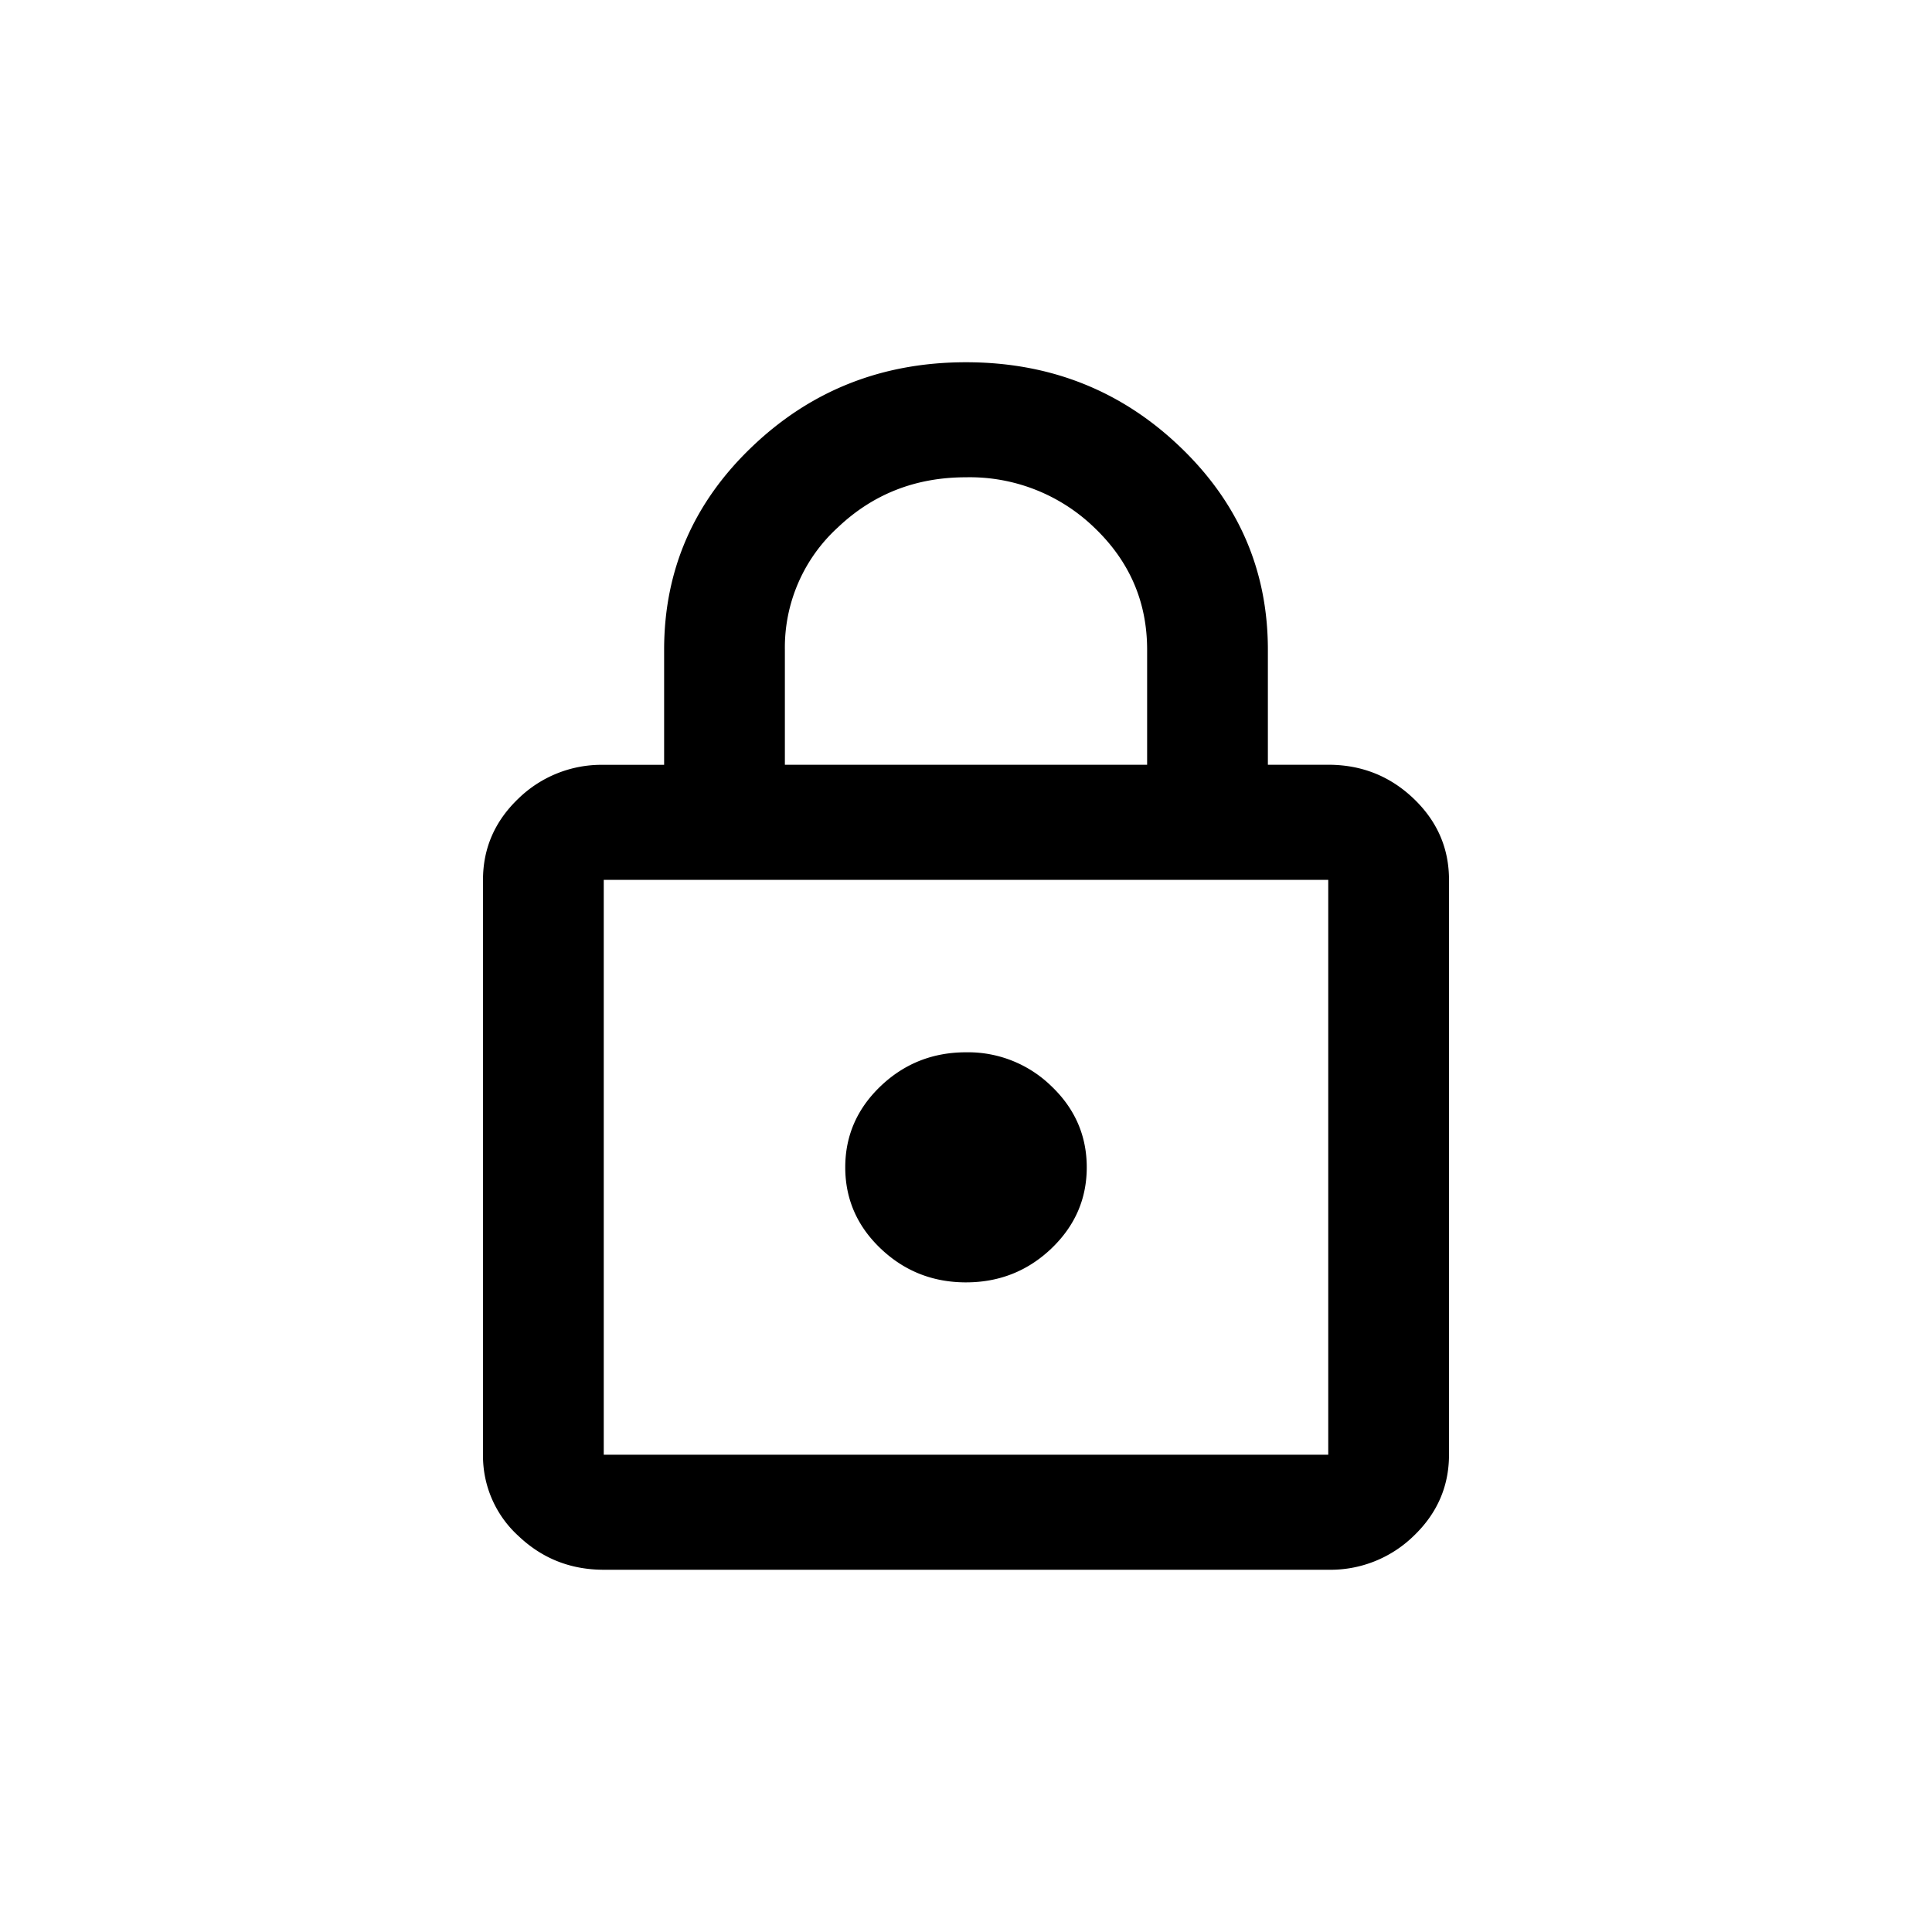 <svg xmlns="http://www.w3.org/2000/svg" width="24" height="24" fill="none" viewBox="0 0 24 24">
  <path fill="#000" d="M7.5 19.5c-.412 0-.766-.14-1.06-.42A1.344 1.344 0 0 1 6 18.071V10.93c0-.393.147-.73.44-1.01a1.48 1.48 0 0 1 1.06-.419h.75v-1.43c0-.988.366-1.83 1.097-2.526C10.078 4.848 10.963 4.5 12 4.5s1.922.348 2.653 1.045c.731.696 1.097 1.538 1.097 2.526V9.5h.75c.413 0 .766.14 1.06.42.293.28.44.616.44 1.009v7.142c0 .393-.147.73-.44 1.01a1.48 1.48 0 0 1-1.06.419h-9Zm0-1.429h9V10.93h-9v7.142ZM12 15.93c.412 0 .766-.14 1.06-.42.293-.28.44-.616.44-1.009 0-.393-.147-.73-.44-1.009a1.481 1.481 0 0 0-1.06-.42c-.412 0-.766.14-1.06.42-.293.28-.44.616-.44 1.009 0 .393.147.73.44 1.009.294.28.648.42 1.06.42ZM9.75 9.5h4.5V8.071c0-.595-.219-1.1-.656-1.517A2.226 2.226 0 0 0 12 5.929c-.625 0-1.156.208-1.594.625A2.018 2.018 0 0 0 9.75 8.07V9.5Z"/>
</svg>
